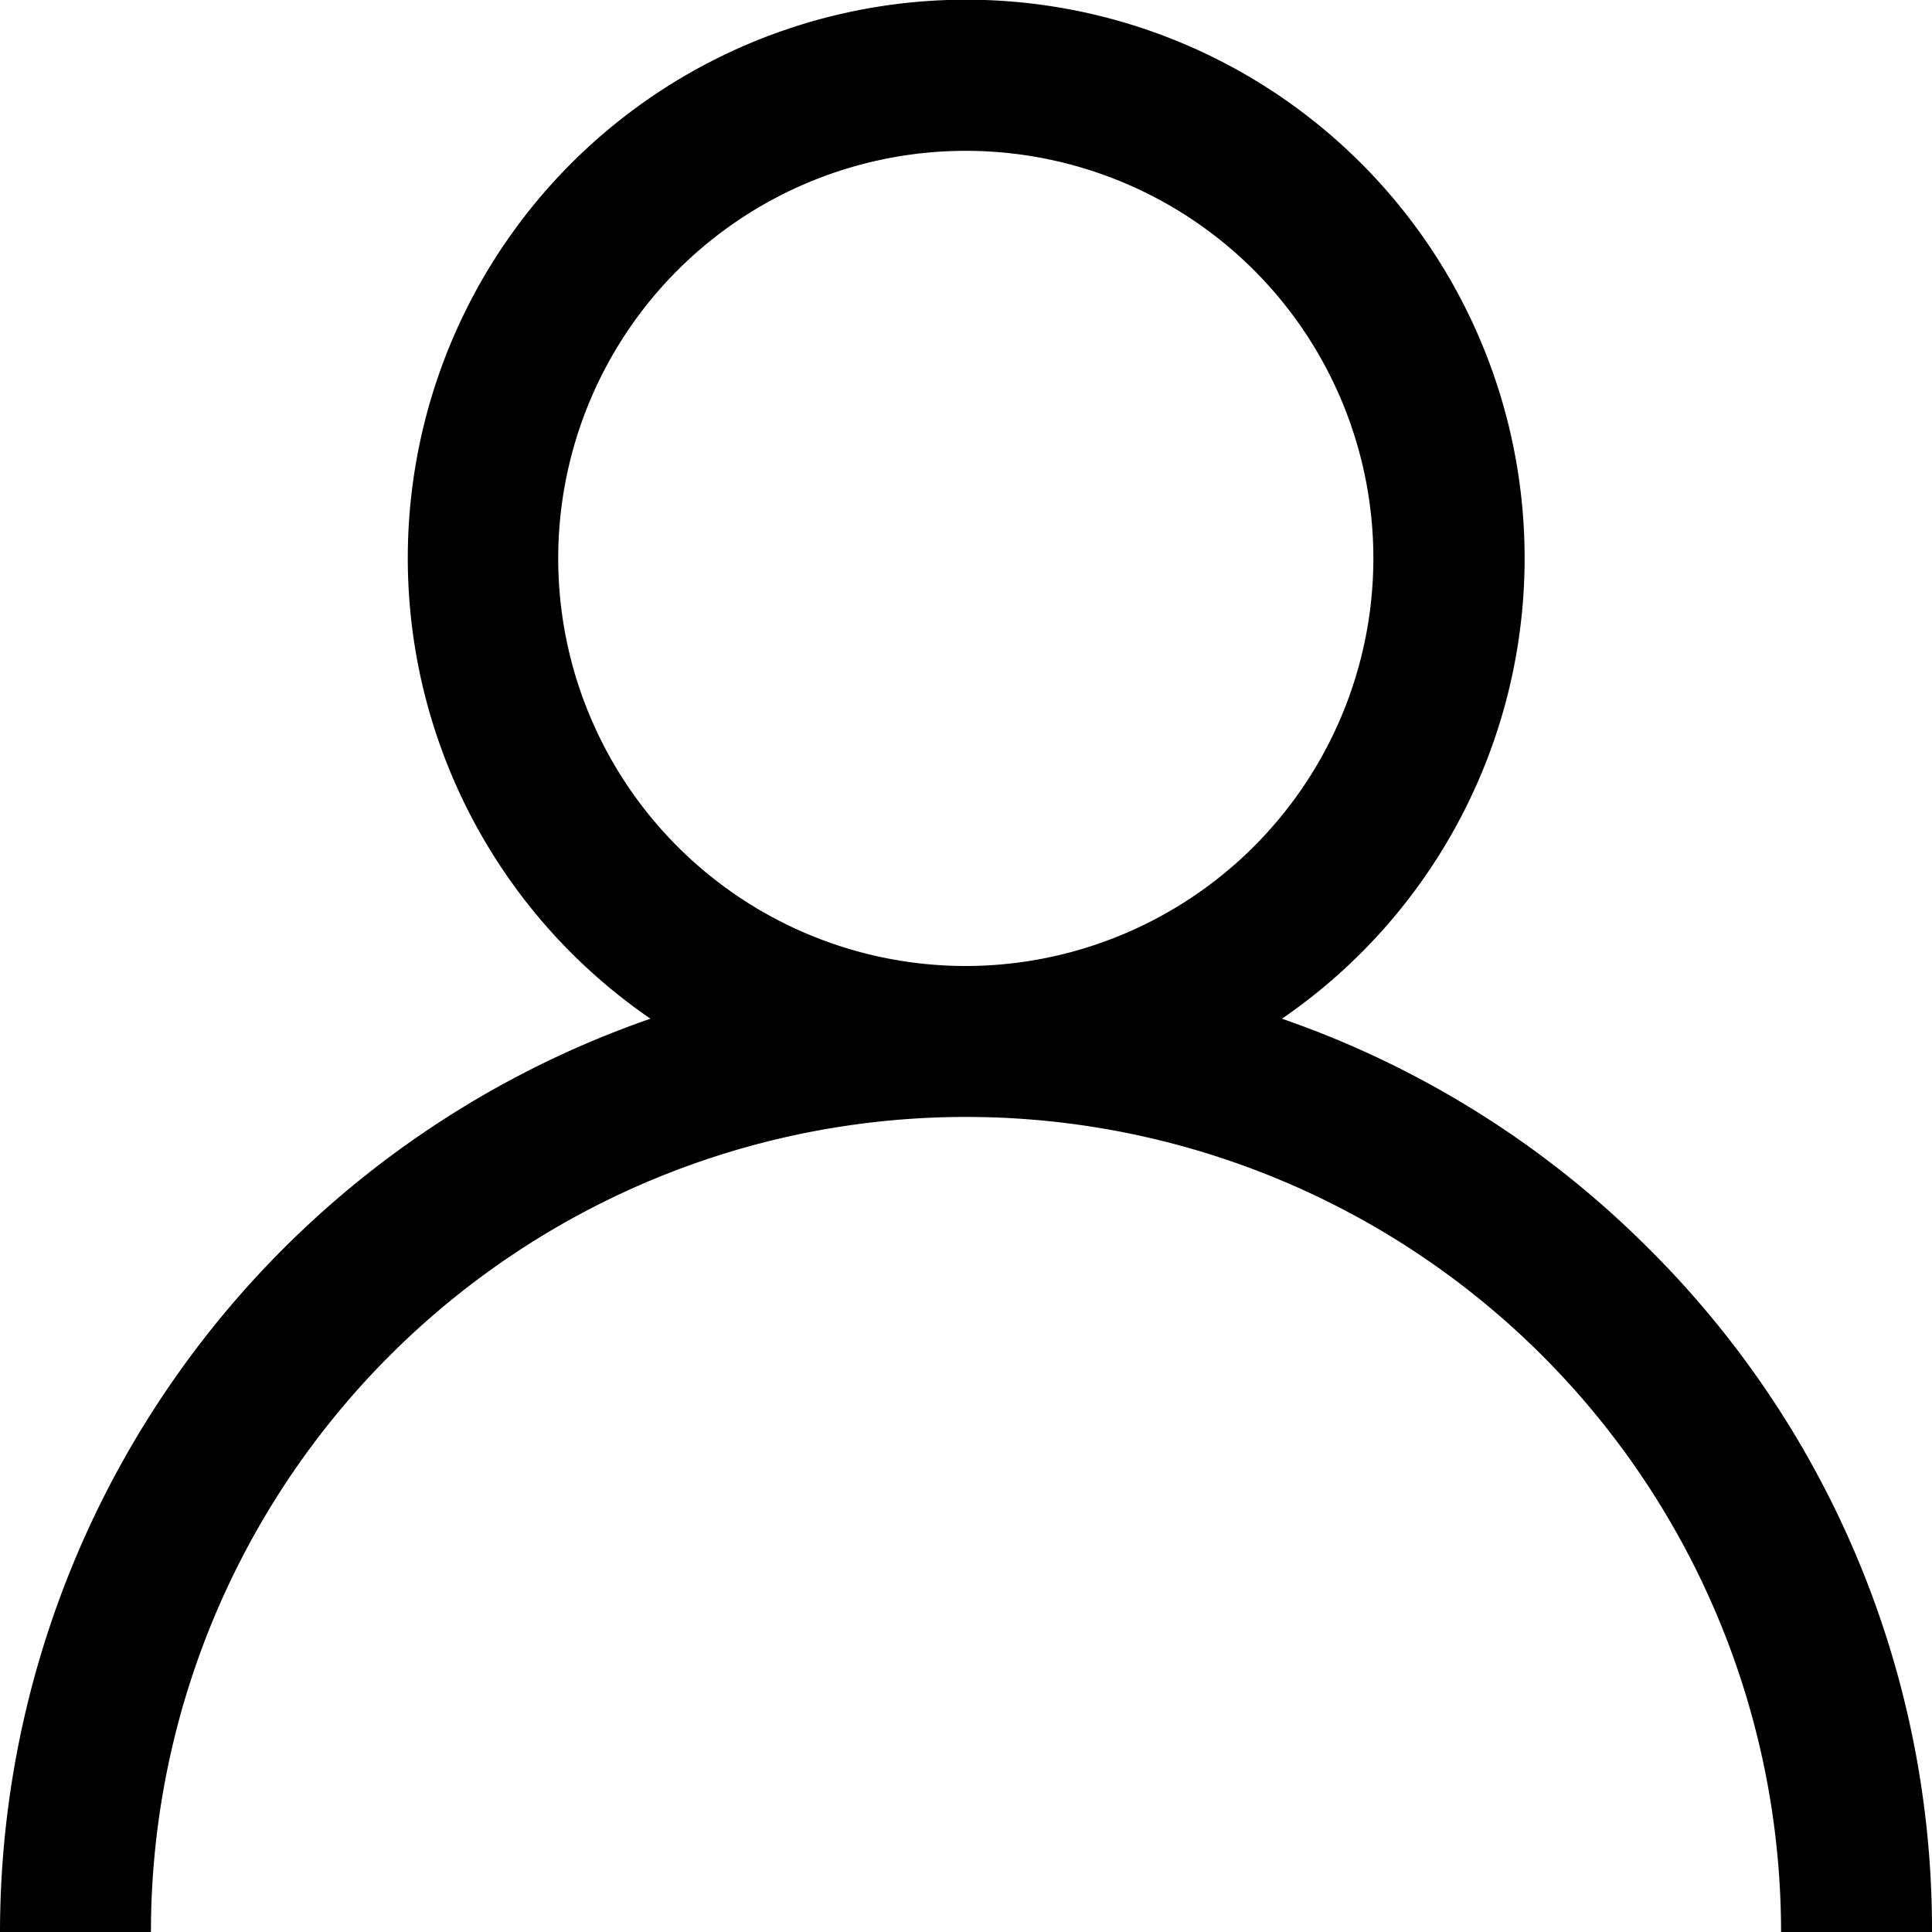 <svg id="user_25_" data-name="user (25)" xmlns="http://www.w3.org/2000/svg" width="18.662" height="18.662" viewBox="0 0 18.662 18.662">
  <g id="Group_2147" data-name="Group 2147" transform="translate(0)">
    <path id="Path_927" data-name="Path 927" d="M15.929,12.064A9.3,9.3,0,0,0,12.383,9.84a5.394,5.394,0,1,0-6.1,0A9.346,9.346,0,0,0,0,18.662H1.458a7.873,7.873,0,1,1,15.746,0h1.458A9.27,9.27,0,0,0,15.929,12.064Zm-6.6-2.733a3.937,3.937,0,1,1,3.937-3.937A3.941,3.941,0,0,1,9.331,9.331Z" transform="translate(0)"/>
  </g>
</svg>
